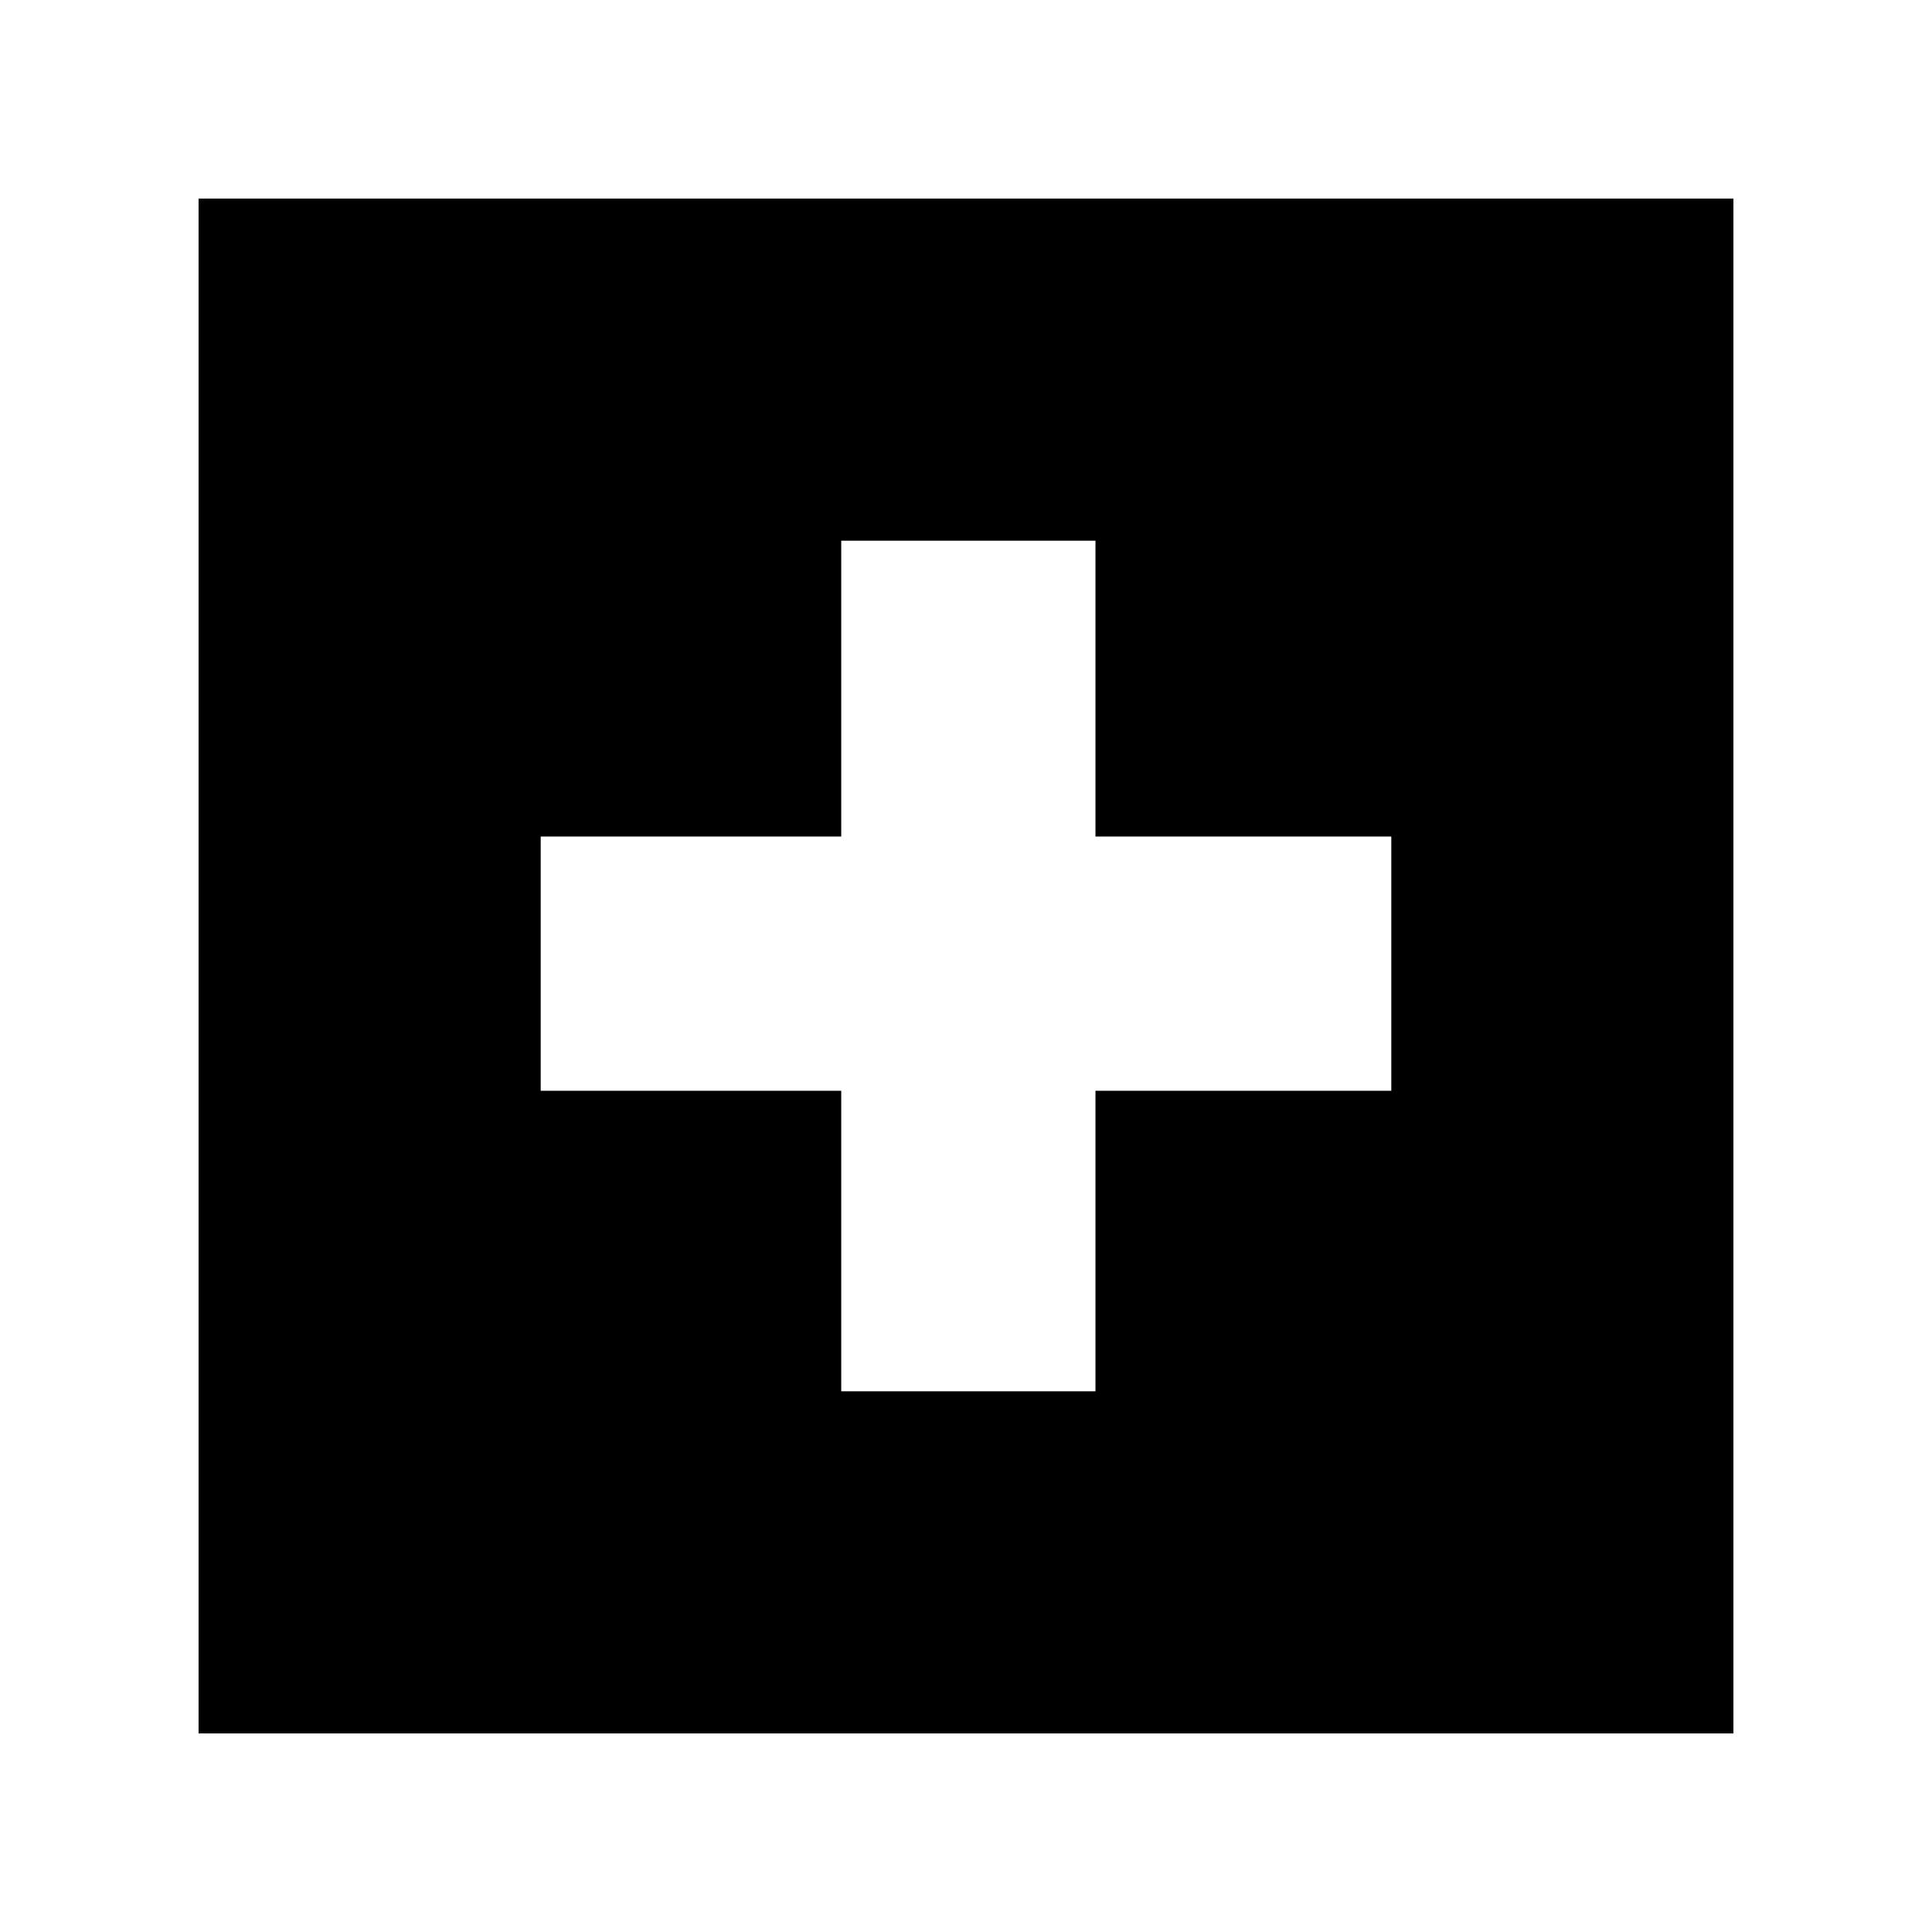 <svg xmlns="http://www.w3.org/2000/svg" height="40" viewBox="0 -960 960 960" width="40"><path d="M418-268.67h126.33V-418h147v-126.33h-147v-147H418v147H268.67V-418H418v149.33Zm-319.33 170v-762.66h762.66v762.66H98.67Z"/></svg>